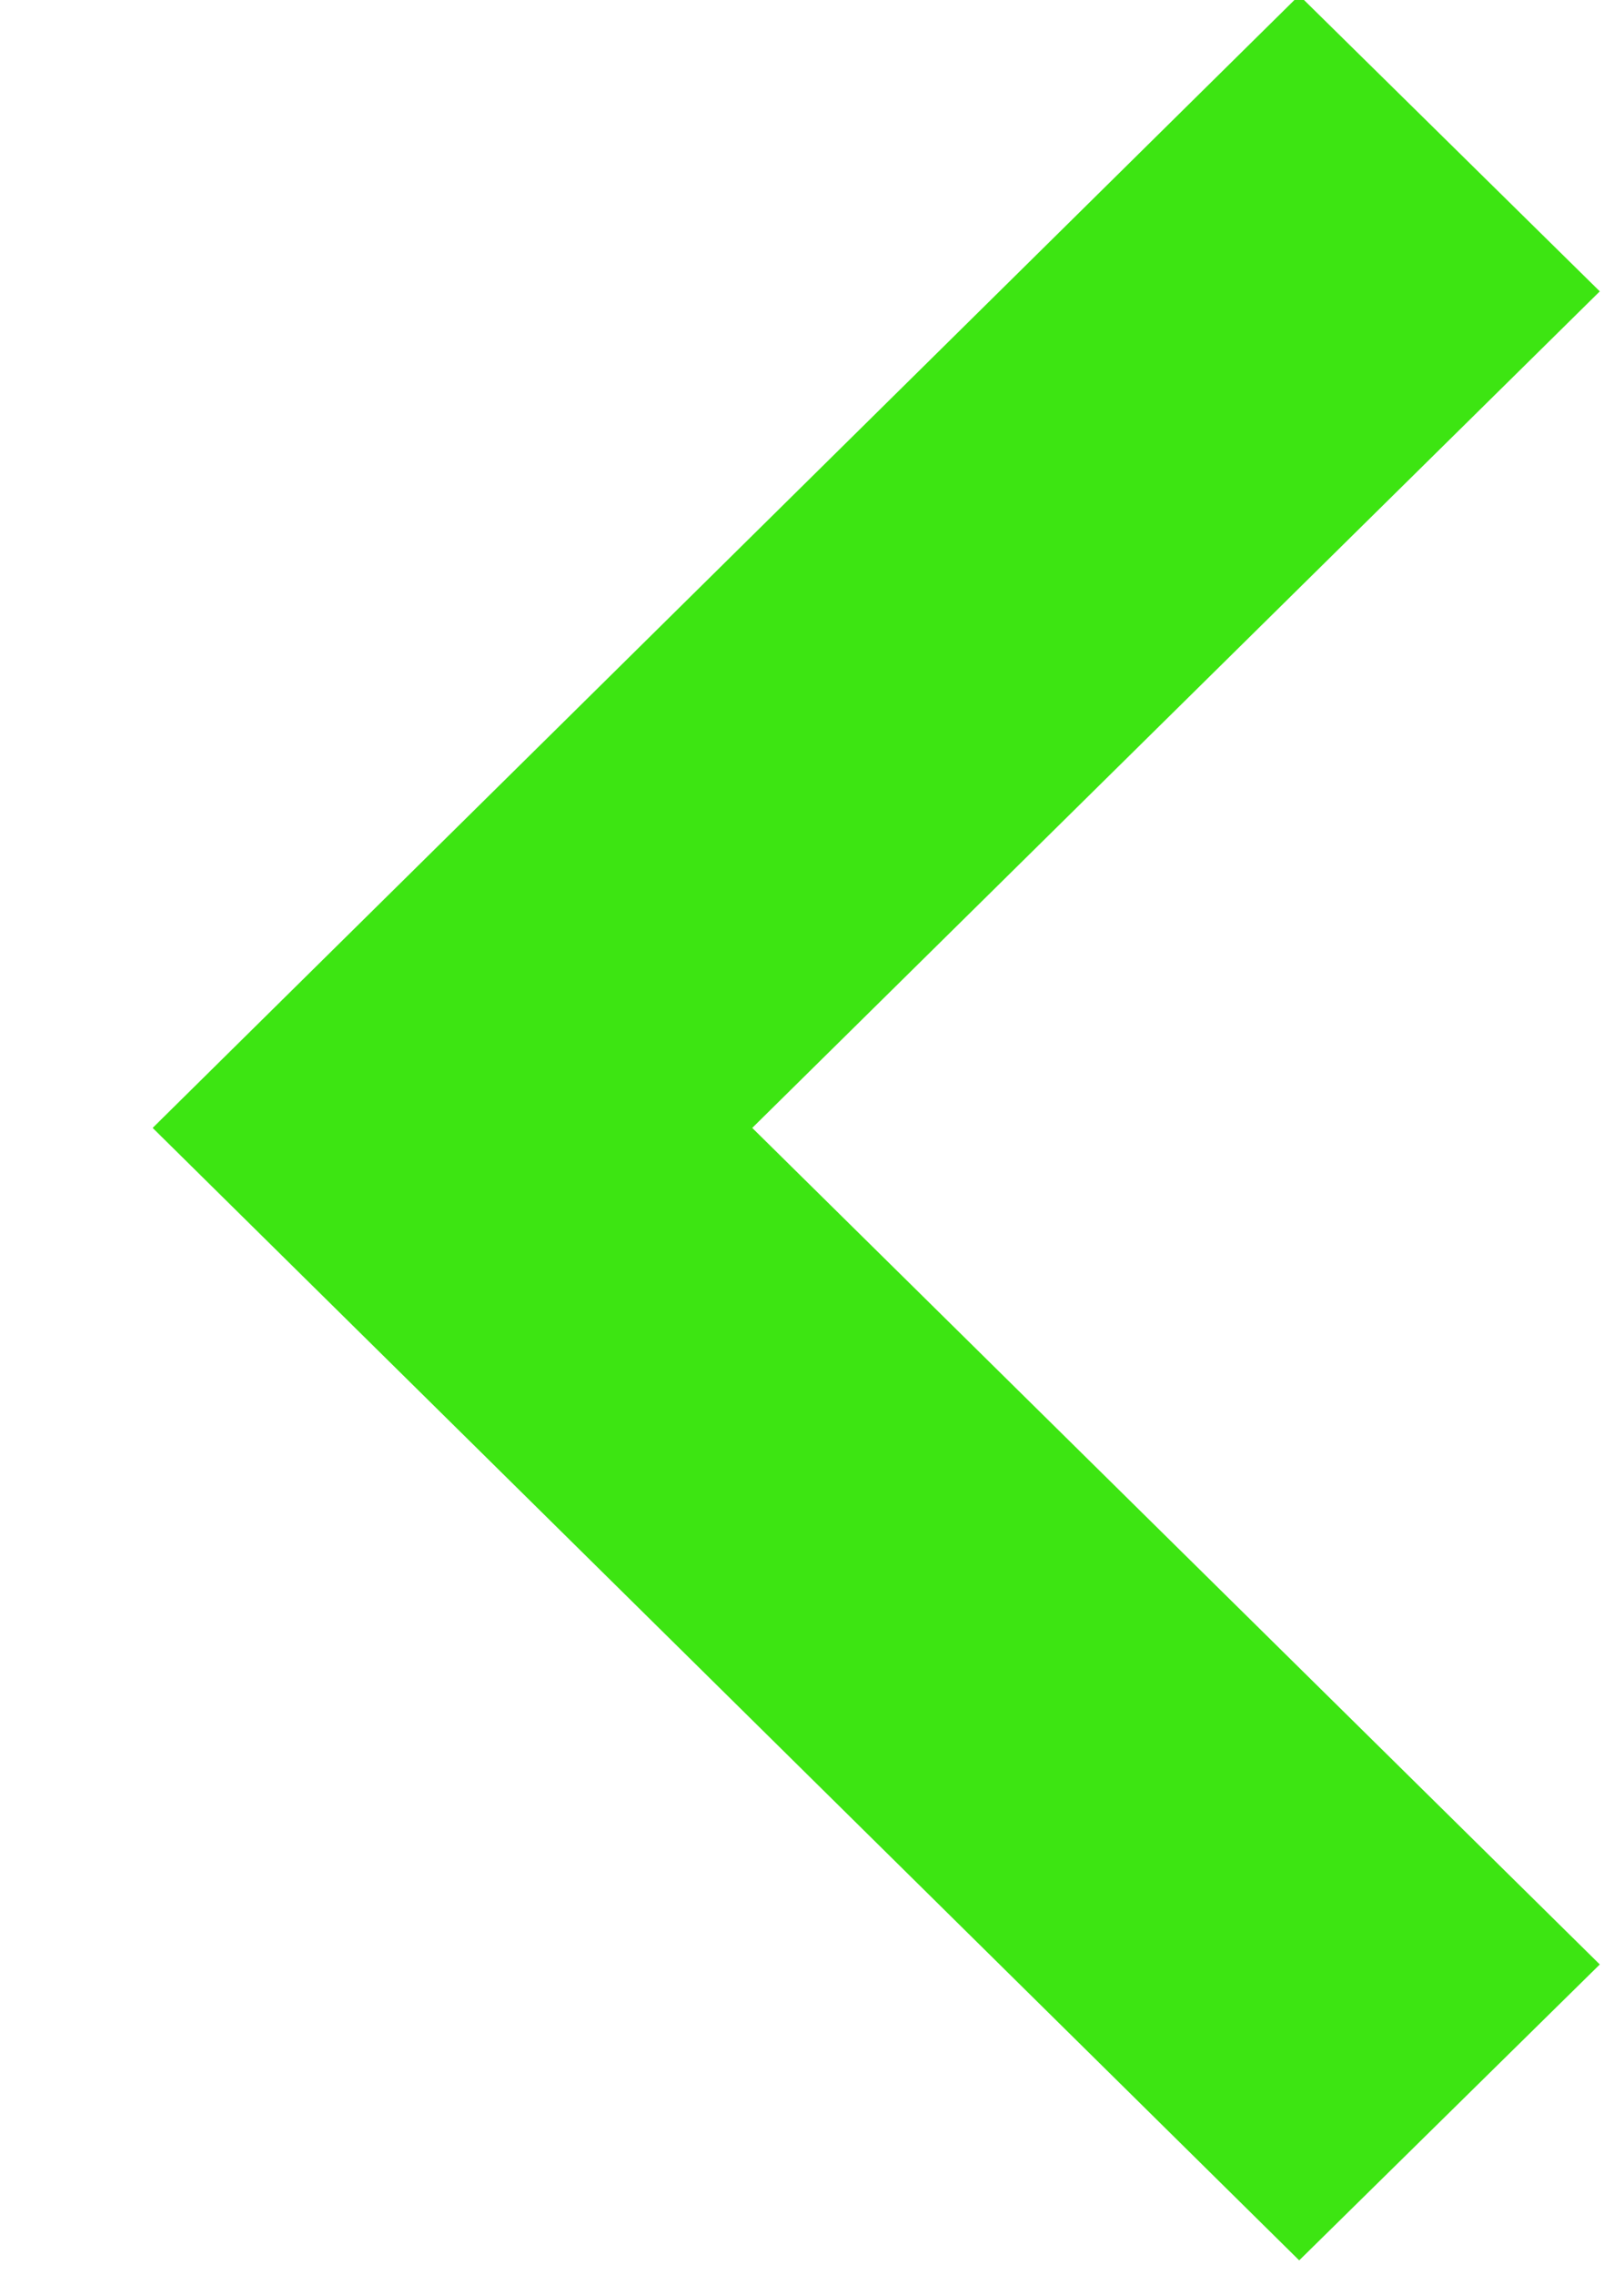 <svg xmlns="http://www.w3.org/2000/svg" width="10" height="14" viewBox="0 0 10 14">
  <defs>
    <style>
      .cls-1 {
        fill: #3de512;
        fill-rule: evenodd;
      }
    </style>
  </defs>
  <path class="cls-1" d="M8,13.91L0.94,6.941,8-.029,9.851,1.793,4.632,6.941l5.219,5.148Z"/>
</svg>
